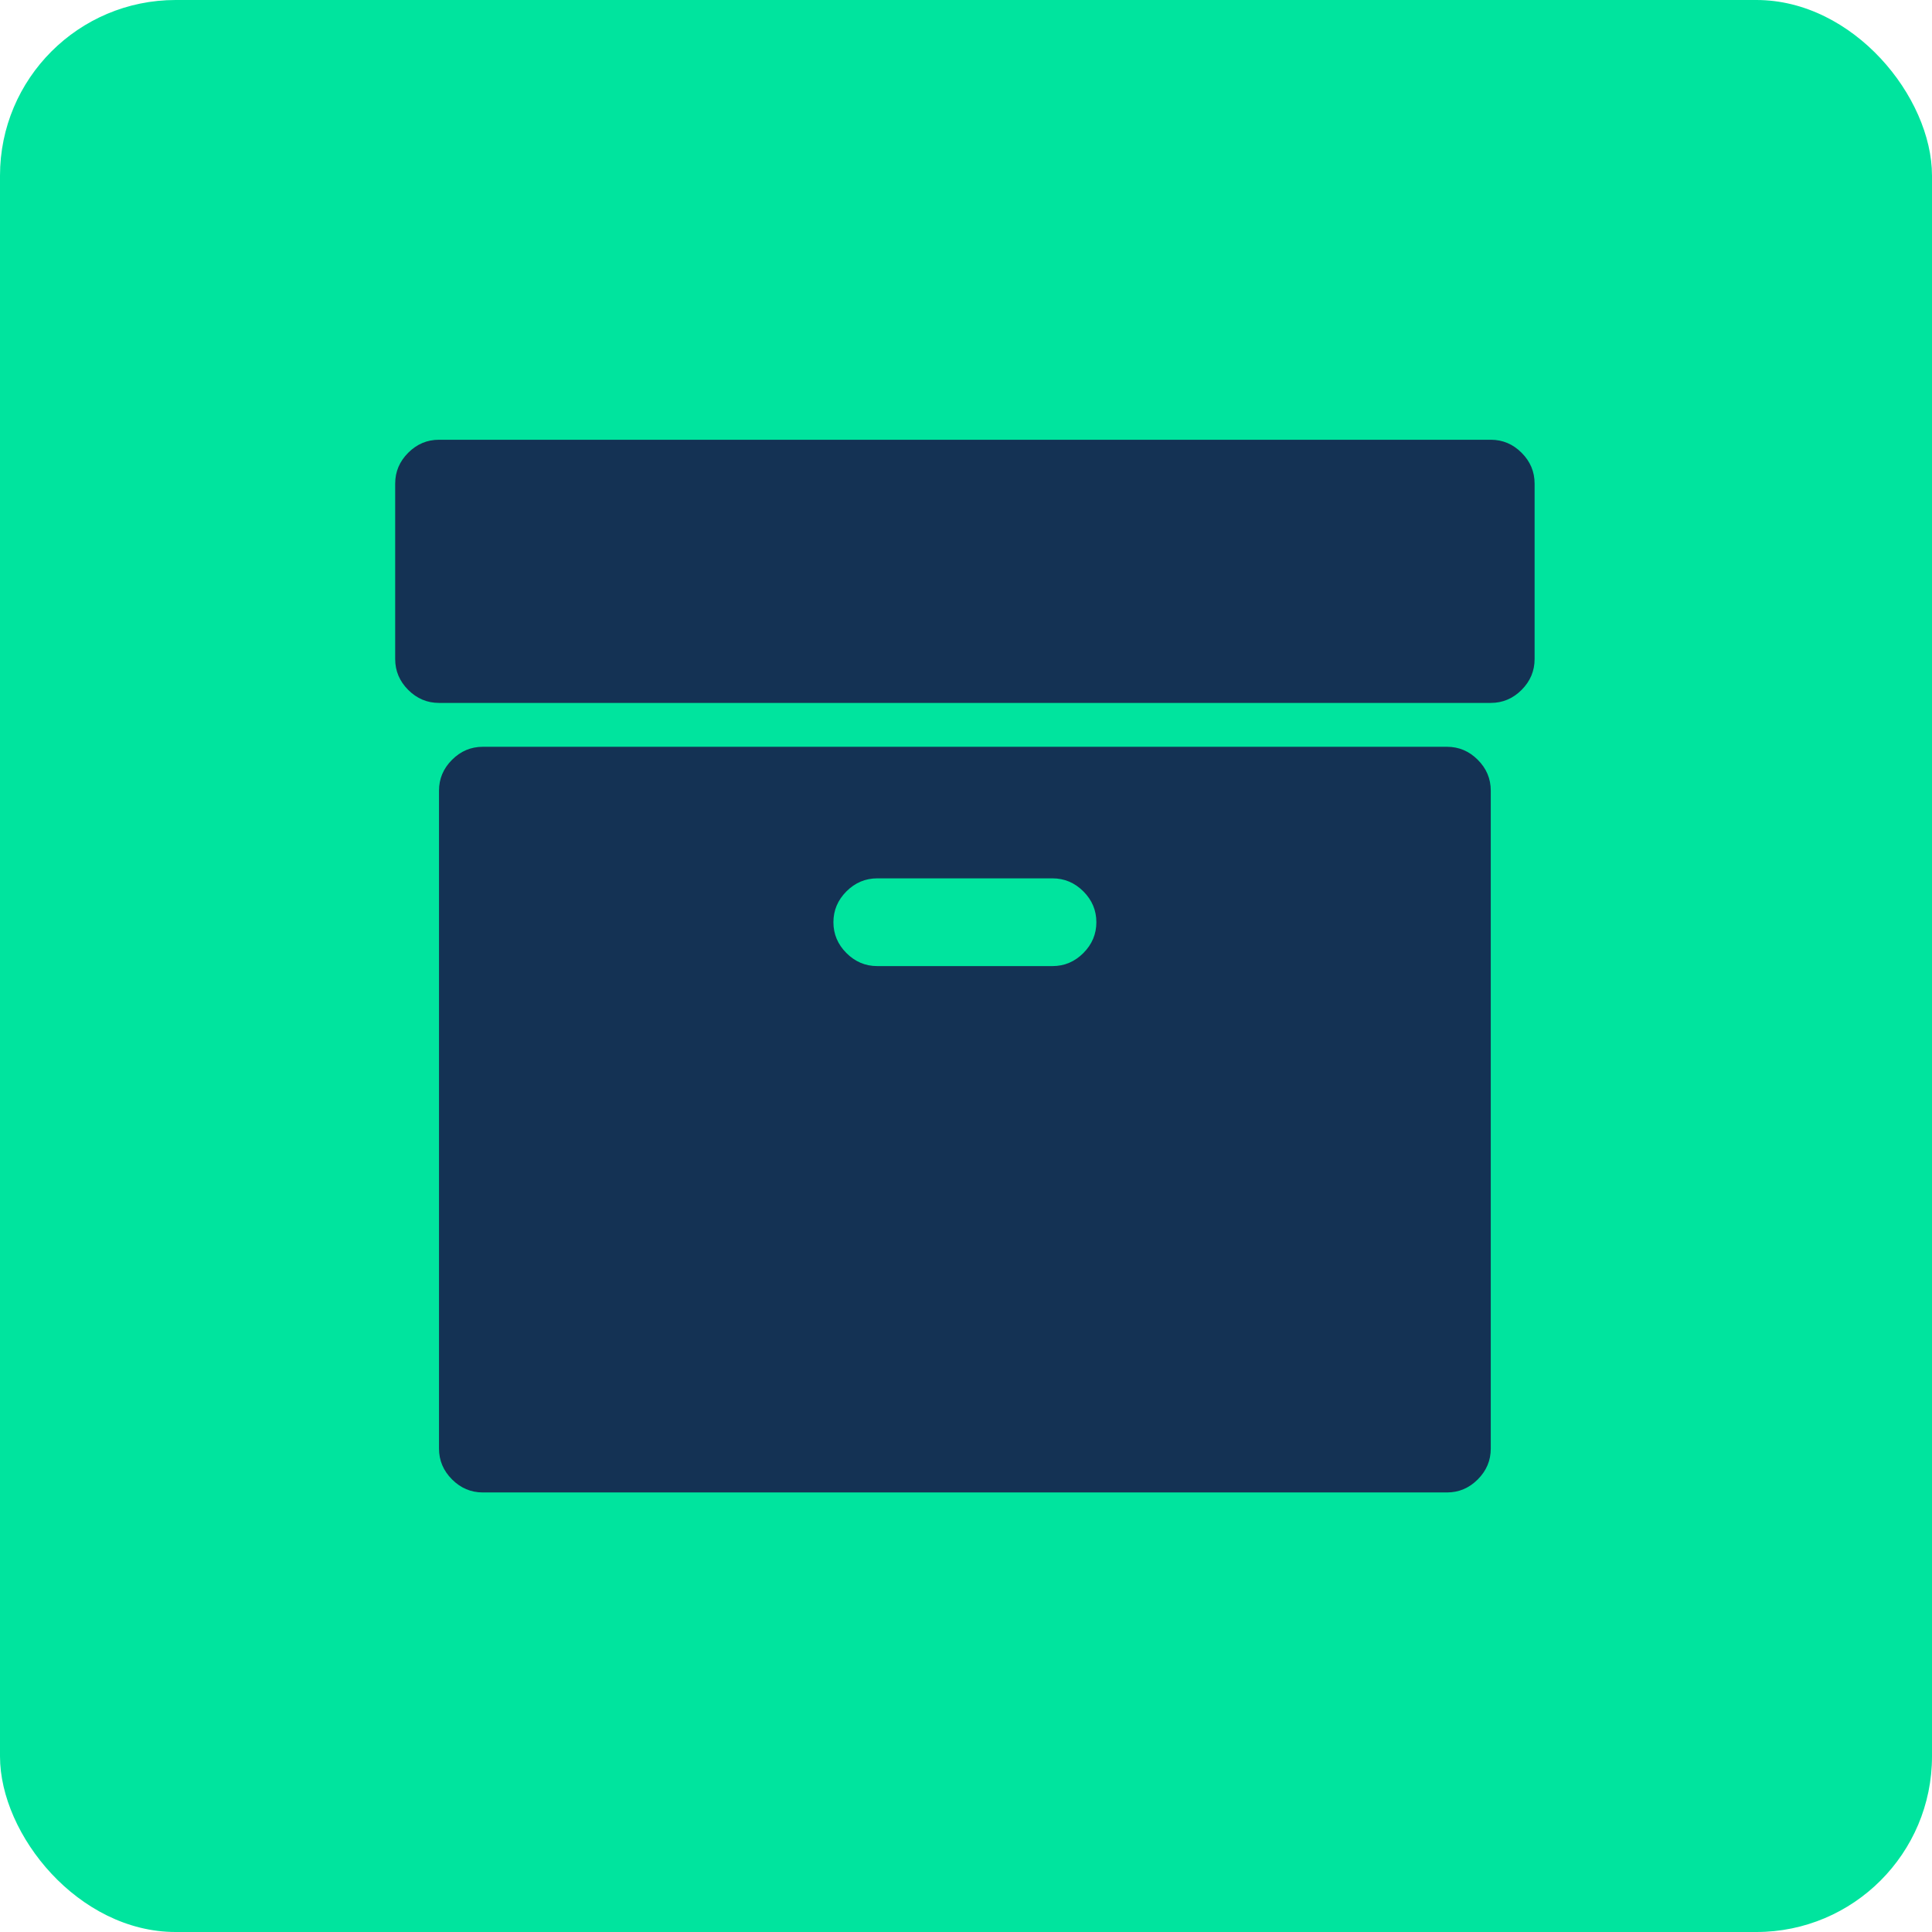 <?xml version="1.0" encoding="UTF-8"?>
<svg width="88px" height="88px" viewBox="0 0 88 88" version="1.1" xmlns="http://www.w3.org/2000/svg" xmlns:xlink="http://www.w3.org/1999/xlink">
    <!-- Generator: Sketch 52.6 (67491) - http://www.bohemiancoding.com/sketch -->
    <title>spep-4</title>
    <desc>Created with Sketch.</desc>
    <defs>
        <rect id="path-1" x="0" y="0" width="88" height="88" rx="8"></rect>
    </defs>
    <g id="folga_design" stroke="none" stroke-width="1" fill="none" fill-rule="evenodd">
        <g transform="translate(-1102, -6709)" id="art11">
            <g transform="translate(154, 6582)">
                <g id="content" transform="translate(0, 103)">
                    <g id="4" transform="translate(864, 0)">
                        <g id="item" transform="translate(16, 24)">
                            <g id="spep-4" transform="translate(68, 0)">
                                <mask id="mask-2" fill="white">
                                    <use xlink:href="#path-1"></use>
                                </mask>
                                <use id="Rectangle" fill="#00E49E" fill-rule="nonzero" xlink:href="#path-1"></use>
                                <g id="flaticon1550590441-svg" mask="url(#mask-2)" fill="#143254" fill-rule="nonzero">
                                    <g transform="translate(18, 20)" id="Combined-Shape">
                                        <path d="M47.907,14.015 C48.448,14.015 48.916,14.212 49.311,14.608 C49.706,15.003 49.903,15.471 49.903,16.013 L49.903,45.981 C49.903,46.522 49.706,46.99 49.311,47.385 C48.916,47.781 48.448,47.979 47.907,47.979 L3.993,47.979 C3.452,47.979 2.984,47.781 2.589,47.385 C2.194,46.99 1.996,46.522 1.996,45.981 L1.996,16.013 C1.996,15.471 2.194,15.003 2.589,14.608 C2.984,14.212 3.452,14.015 3.993,14.015 L47.907,14.015 Z M31.345,23.411 C31.74,23.016 31.938,22.547 31.938,22.006 C31.938,21.465 31.741,20.997 31.346,20.601 C30.95,20.206 30.482,20.008 29.942,20.008 L21.957,20.008 C21.417,20.008 20.949,20.206 20.554,20.601 C20.159,20.997 19.961,21.465 19.961,22.006 C19.961,22.547 20.159,23.016 20.554,23.411 C20.949,23.806 21.417,24.004 21.957,24.004 L29.942,24.004 C30.482,24.004 30.95,23.806 31.345,23.411 Z M51.307,0.623 C51.702,1.018 51.899,1.486 51.899,2.027 L51.899,10.019 C51.899,10.56 51.702,11.028 51.307,11.424 C50.912,11.819 50.443,12.017 49.903,12.017 L1.996,12.017 C1.456,12.017 0.988,11.819 0.593,11.424 C0.198,11.028 -2.20268248e-13,10.56 -2.20268248e-13,10.019 L-2.20268248e-13,2.027 C-2.20268248e-13,1.486 0.198,1.018 0.593,0.623 C0.988,0.227 1.456,0.03 1.996,0.03 L49.904,0.03 C50.444,0.03 50.912,0.227 51.307,0.623 Z"></path>
                                    </g>
                                </g>
                            </g>
                        </g>
                    </g>
                </g>
            </g>
        </g>
    </g>
</svg>